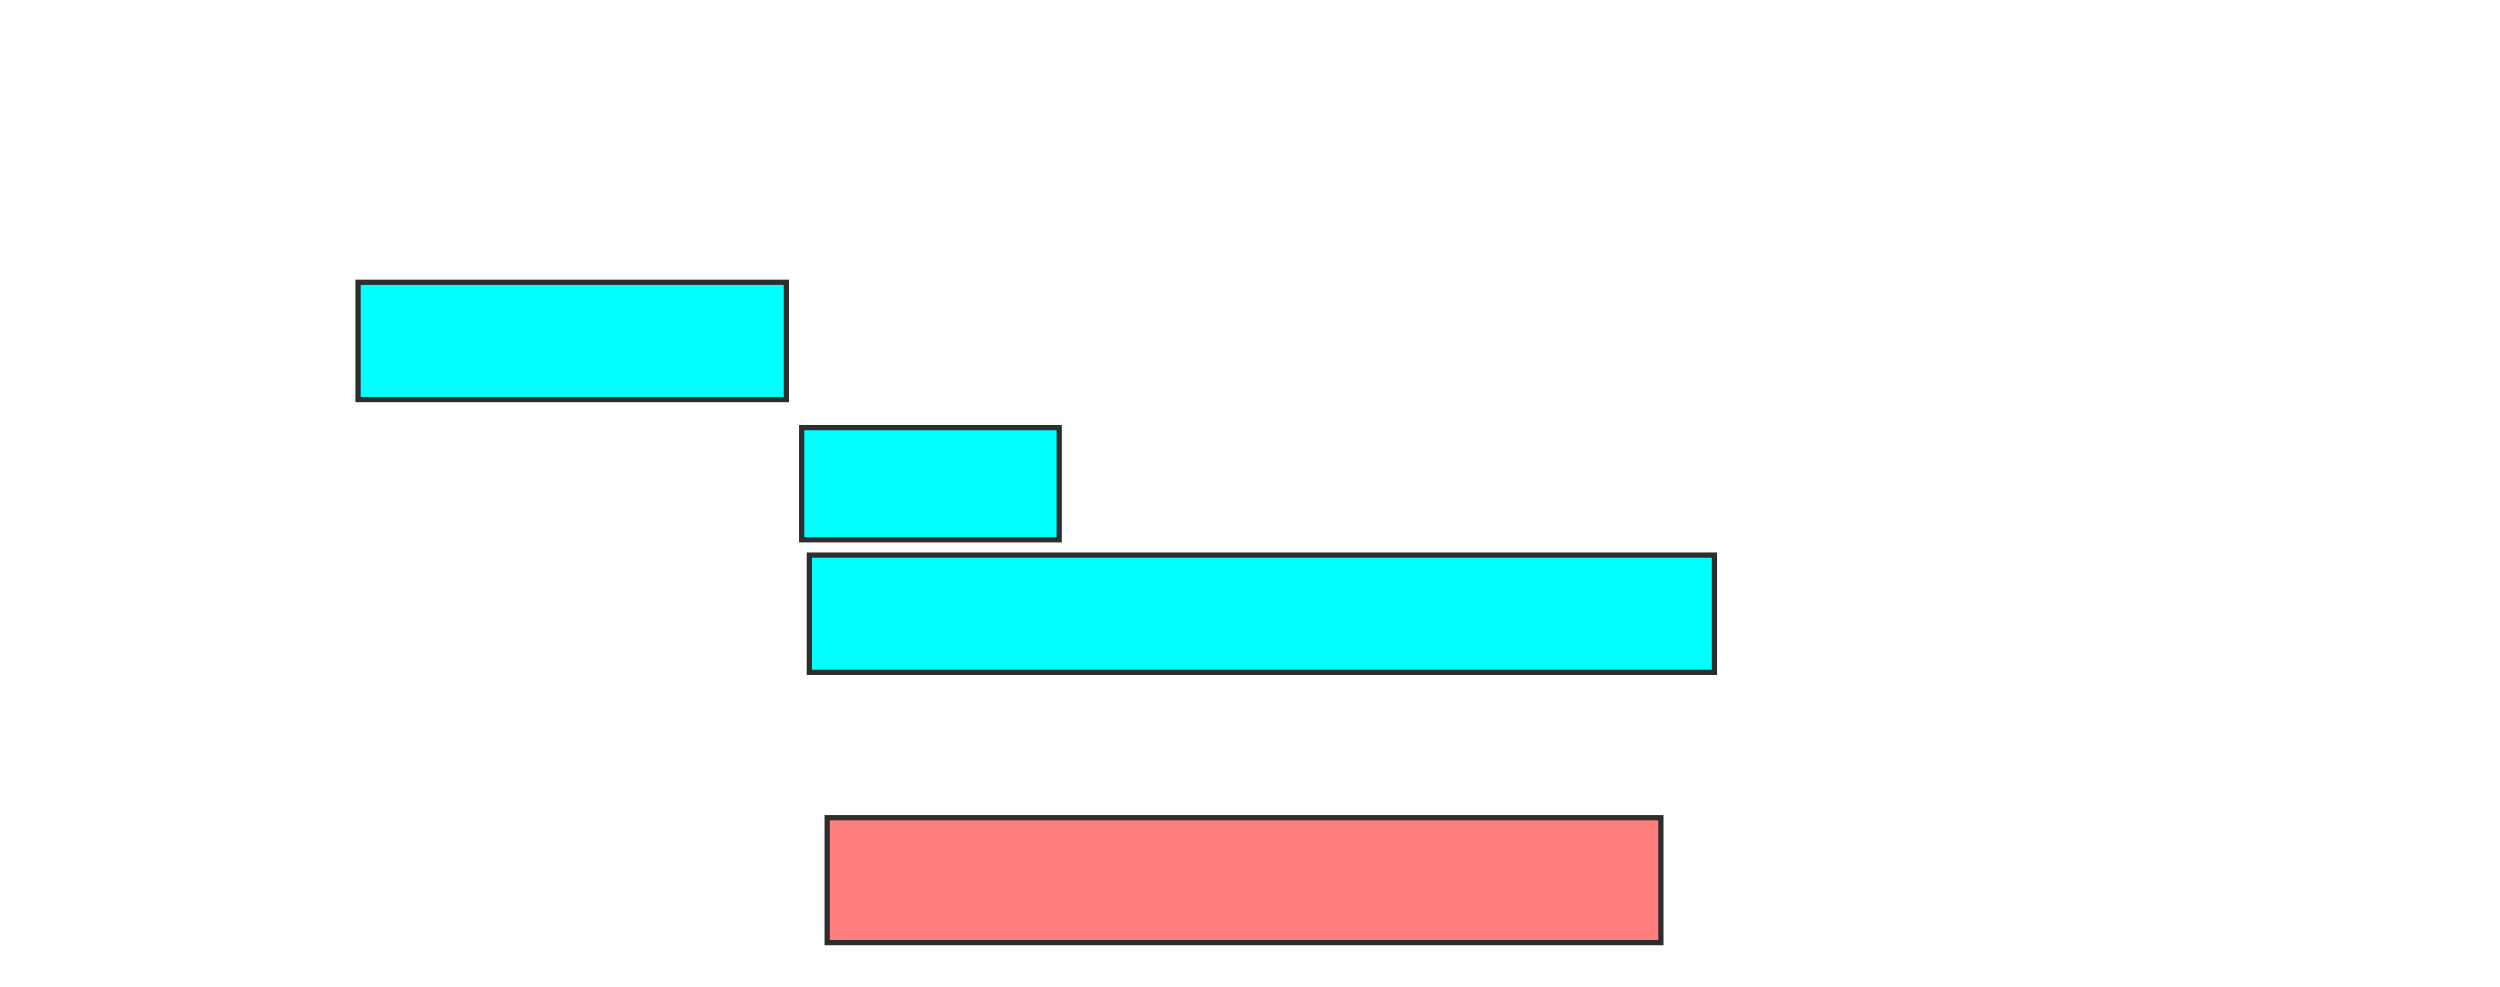 <svg xmlns="http://www.w3.org/2000/svg" width="476" height="188">
 <!-- Created with Image Occlusion Enhanced -->
 <g>
  <title>Labels</title>
 </g>
 <g>
  <title>Masks</title>
  <rect stroke="#2D2D2D" id="ed186e979bbd4ba98bc9244885624f27-ao-1" height="22.33" width="81.553" y="53.748" x="68.175" fill="#00ffff"/>
  <rect stroke="#2D2D2D" id="ed186e979bbd4ba98bc9244885624f27-ao-2" height="21.359" width="49.029" y="81.417" x="152.641" fill="#00ffff"/>
  <rect stroke="#2D2D2D" id="ed186e979bbd4ba98bc9244885624f27-ao-3" height="22.33" width="172.33" y="105.689" x="154.097" fill="#00ffff"/>
  <rect stroke="#2D2D2D" id="ed186e979bbd4ba98bc9244885624f27-ao-4" height="23.786" width="158.738" y="155.689" x="157.495" fill="#FF7E7E" class="qshape"/>
 </g>
</svg>